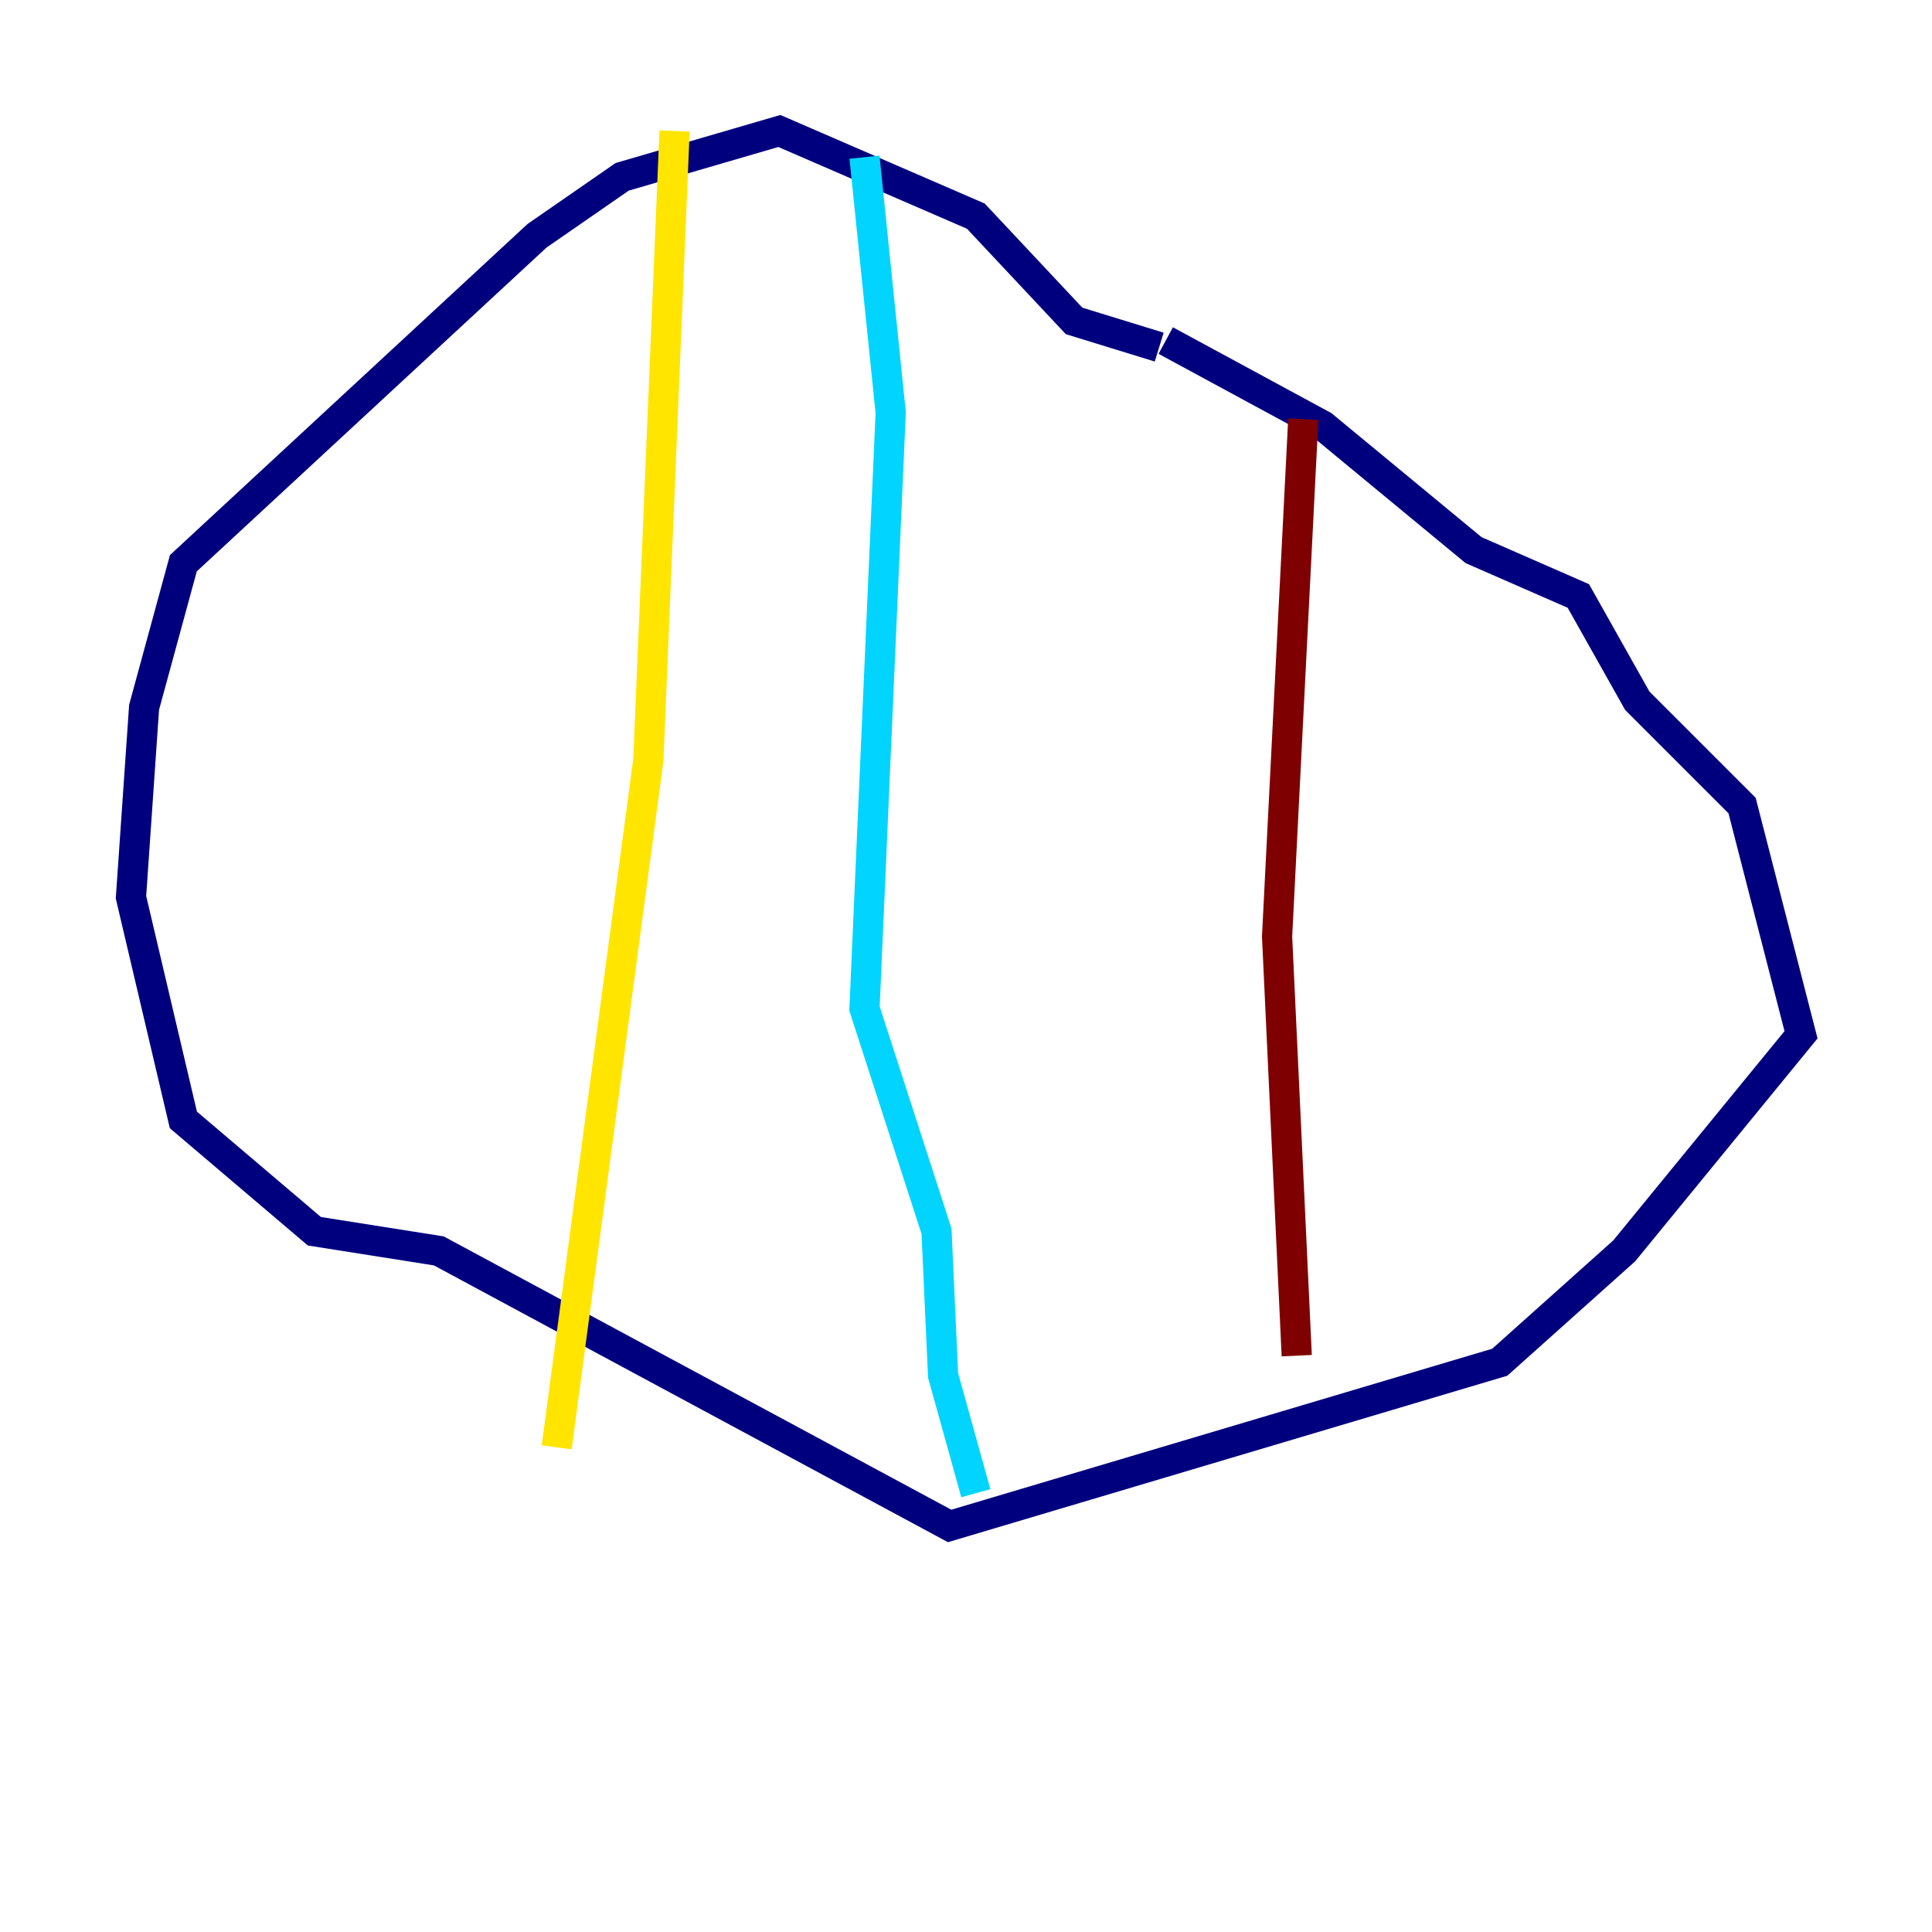 <?xml version="1.0" encoding="utf-8" ?>
<svg baseProfile="tiny" height="128" version="1.2" viewBox="0,0,128,128" width="128" xmlns="http://www.w3.org/2000/svg" xmlns:ev="http://www.w3.org/2001/xml-events" xmlns:xlink="http://www.w3.org/1999/xlink"><defs /><polyline fill="none" points="76.8,22.997 71.159,21.261 64.651,14.319 51.634,8.678 41.22,11.715 35.58,15.62 12.149,37.315 9.546,46.861 8.678,59.444 12.149,74.197 20.827,81.573 29.071,82.875 62.915,101.098 99.363,90.251 107.607,82.875 119.322,68.556 115.417,53.37 108.475,46.427 104.57,39.485 97.627,36.447 87.647,28.203 77.234,22.563" stroke="#00007f" stroke-width="2" /><polyline fill="none" points="57.275,10.414 59.01,27.336 57.275,66.82 62.047,81.573 62.481,91.119 64.651,98.929" stroke="#00d4ff" stroke-width="2" /><polyline fill="none" points="44.691,8.678 42.956,50.332 36.881,95.891" stroke="#ffe500" stroke-width="2" /><polyline fill="none" points="86.346,27.77 84.61,62.047 85.912,89.817" stroke="#7f0000" stroke-width="2" /></svg>